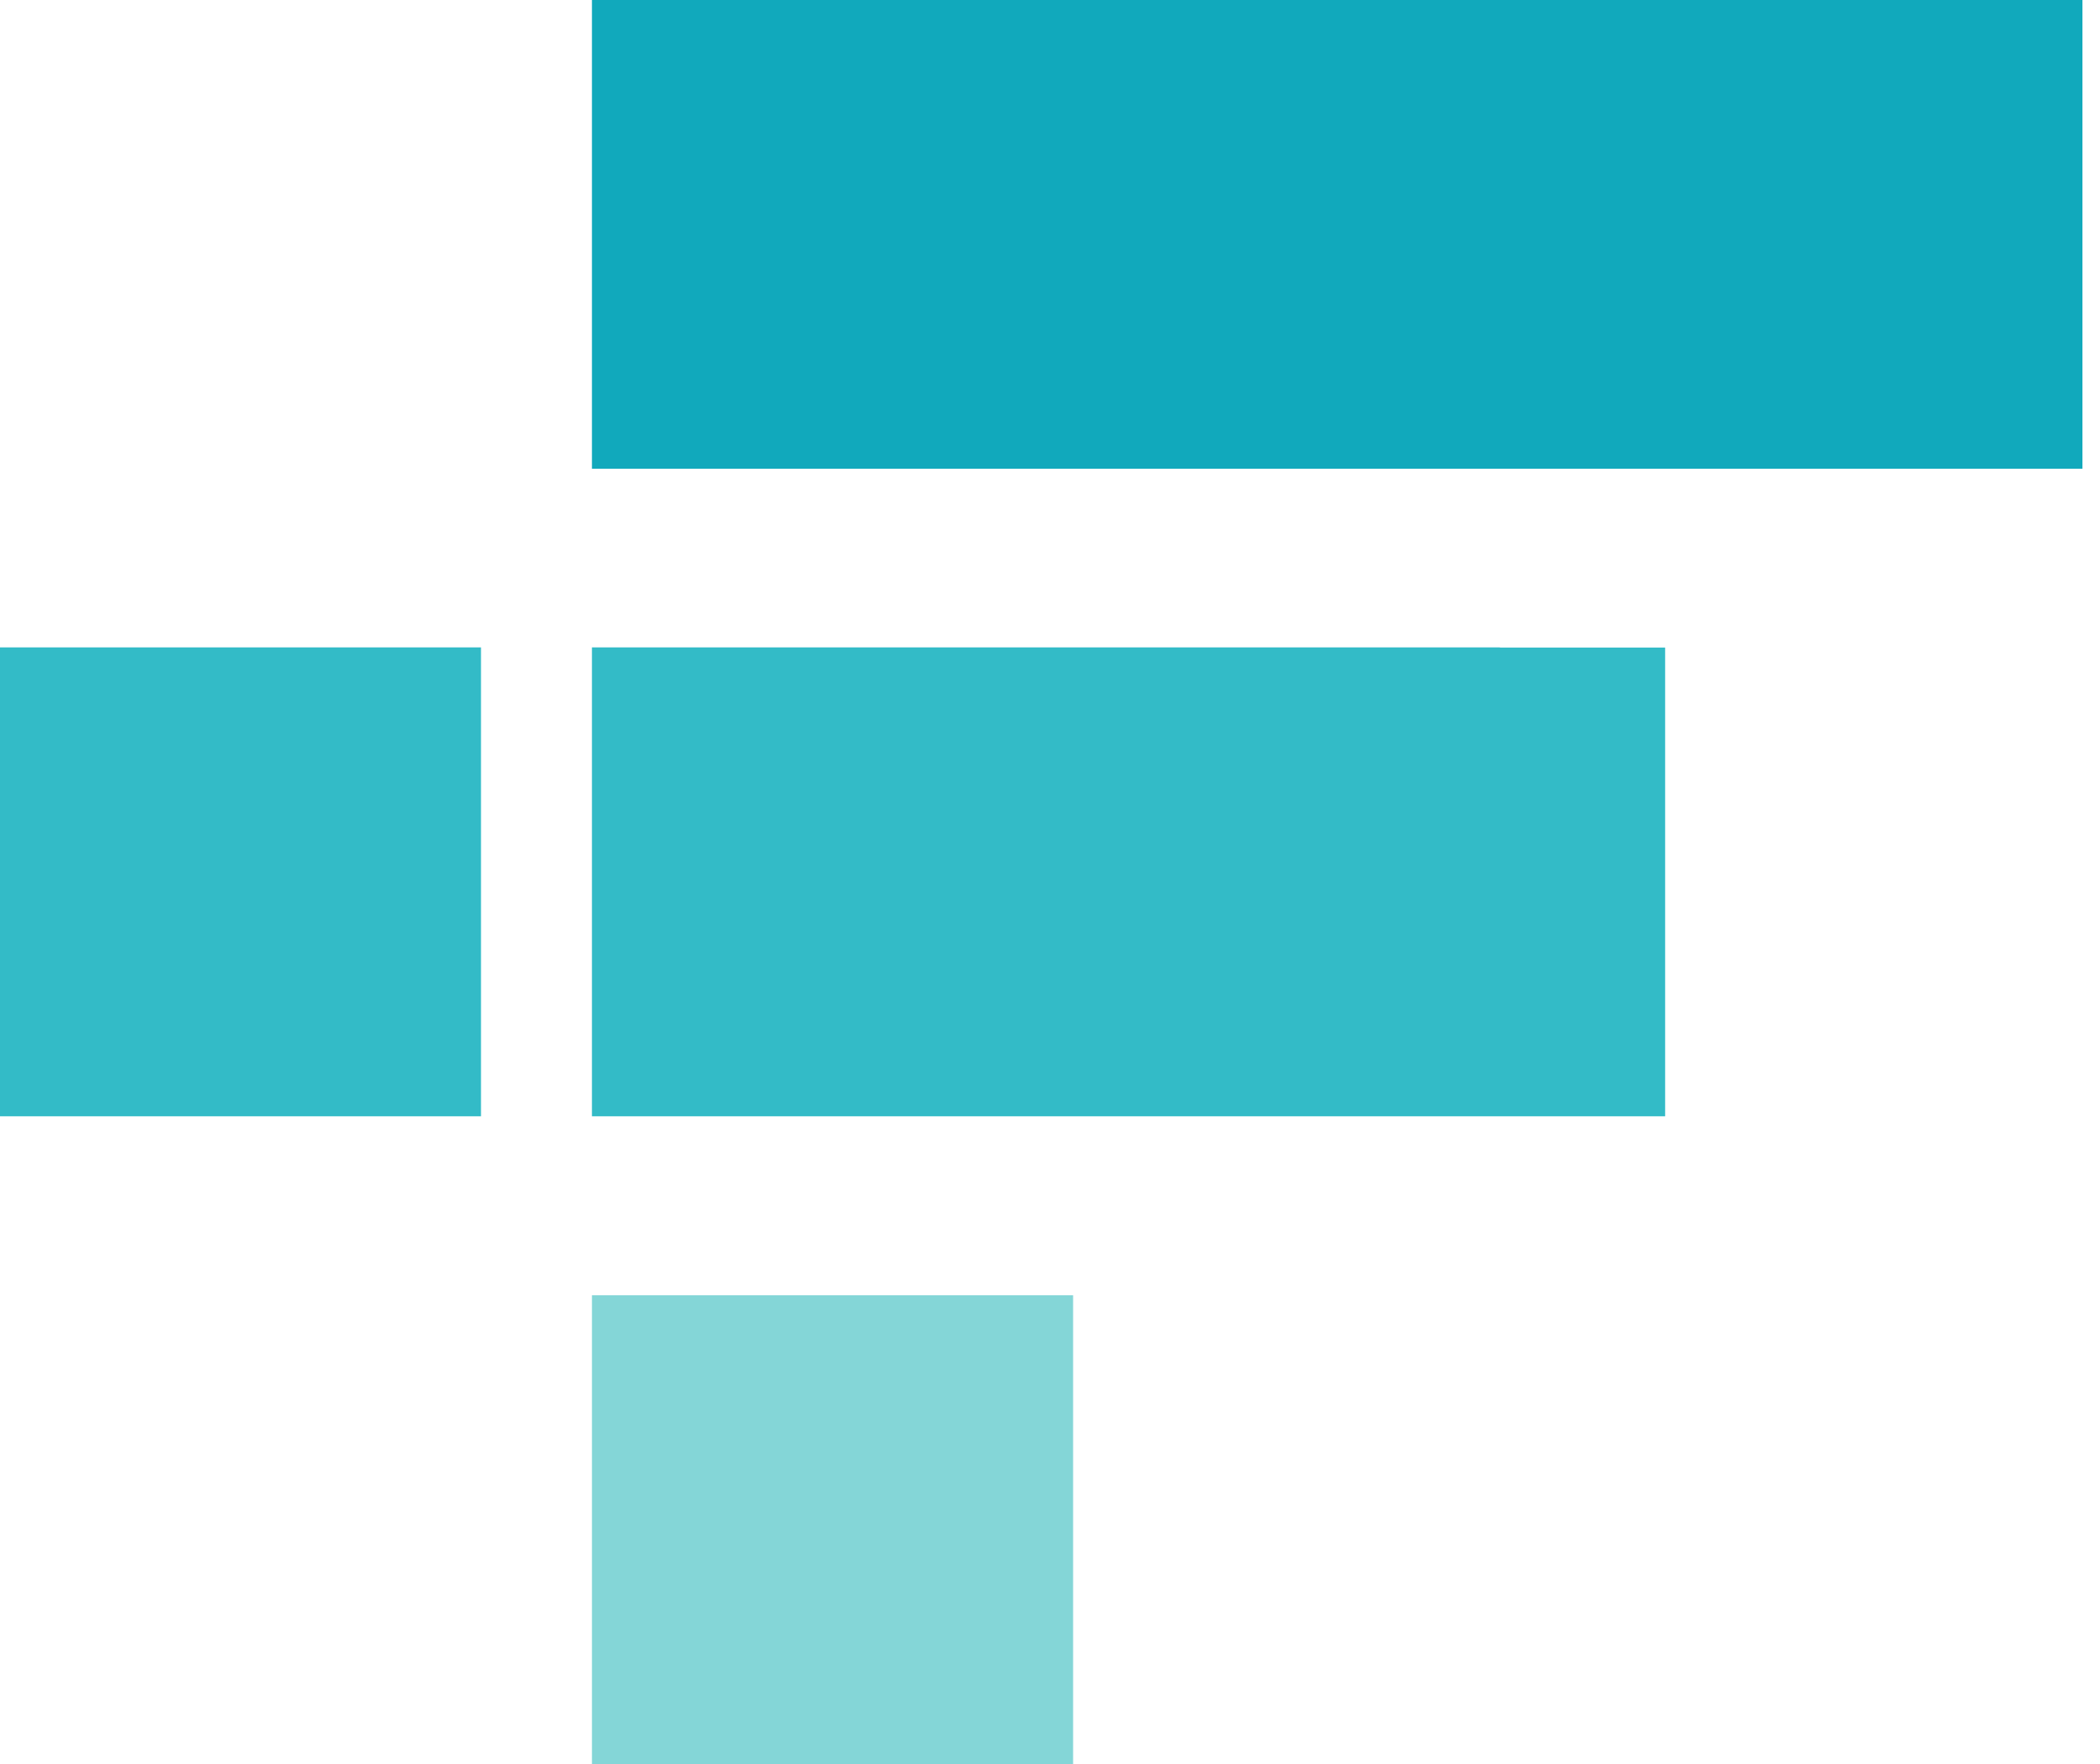 <svg width="25" height="21" viewBox="0 0 25 21" fill="none" xmlns="http://www.w3.org/2000/svg">
<path d="M7.047 21H12.775V15.42H7.047V21Z" fill="#84D6D7"/>
<path d="M17.857 7.707H7.047V13.289H17.857H19.823V7.709H17.857V7.707Z" fill="#33BBC7"/>
<path d="M7.047 0V5.58H24.791V0H7.047Z" fill="#11A9BC"/>
<path d="M0 13.289H5.726V7.707H0V13.289Z" fill="#33BBC7"/>
</svg>
